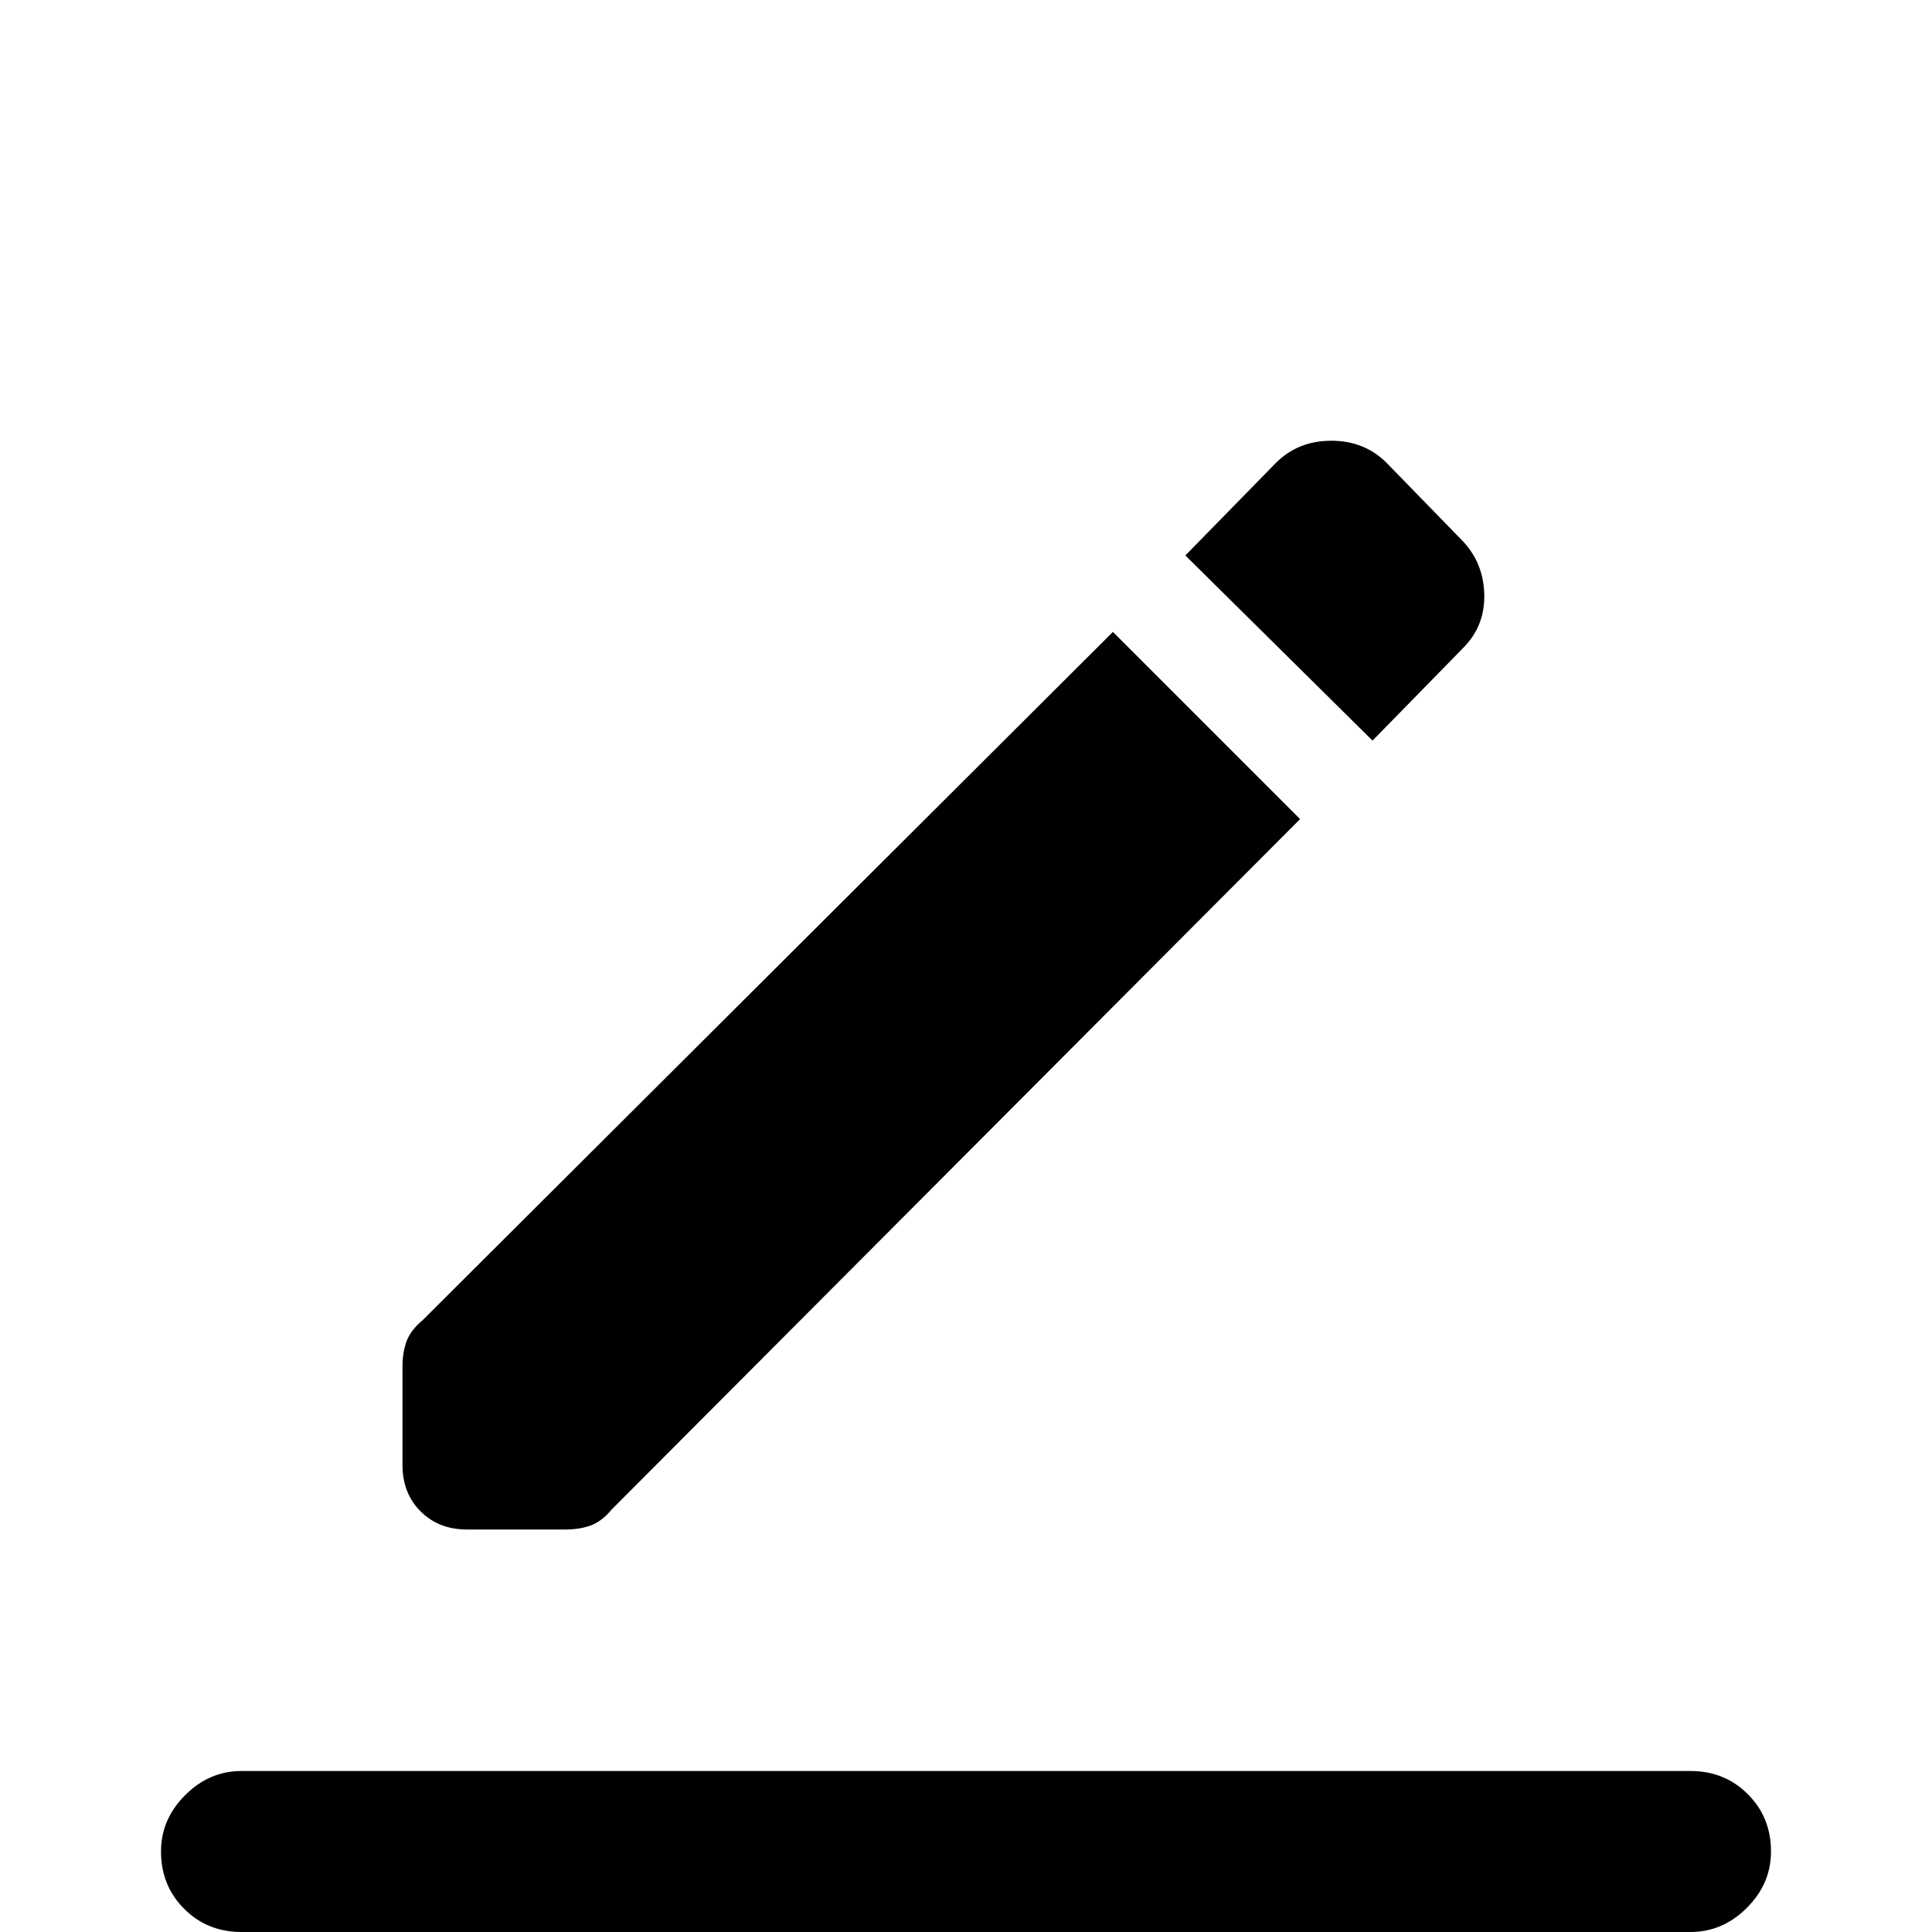 <svg xmlns="http://www.w3.org/2000/svg" height="24" width="24"><path d="M3 24Q2.575 24 2.288 23.712Q2 23.425 2 23Q2 22.6 2.3 22.3Q2.6 22 3 22H21Q21.425 22 21.712 22.288Q22 22.575 22 23Q22 23.4 21.7 23.7Q21.4 24 21 24ZM5.8 19Q5.45 19 5.225 18.775Q5 18.55 5 18.2V16.975Q5 16.8 5.05 16.663Q5.1 16.525 5.25 16.4L13.825 7.85L16.15 10.175L7.6 18.75Q7.475 18.9 7.338 18.95Q7.2 19 7.025 19ZM17.05 9.2 14.725 6.9 15.85 5.75Q16.125 5.475 16.538 5.475Q16.95 5.475 17.225 5.75L18.15 6.7Q18.425 6.975 18.438 7.375Q18.45 7.775 18.175 8.05Z"/></svg>